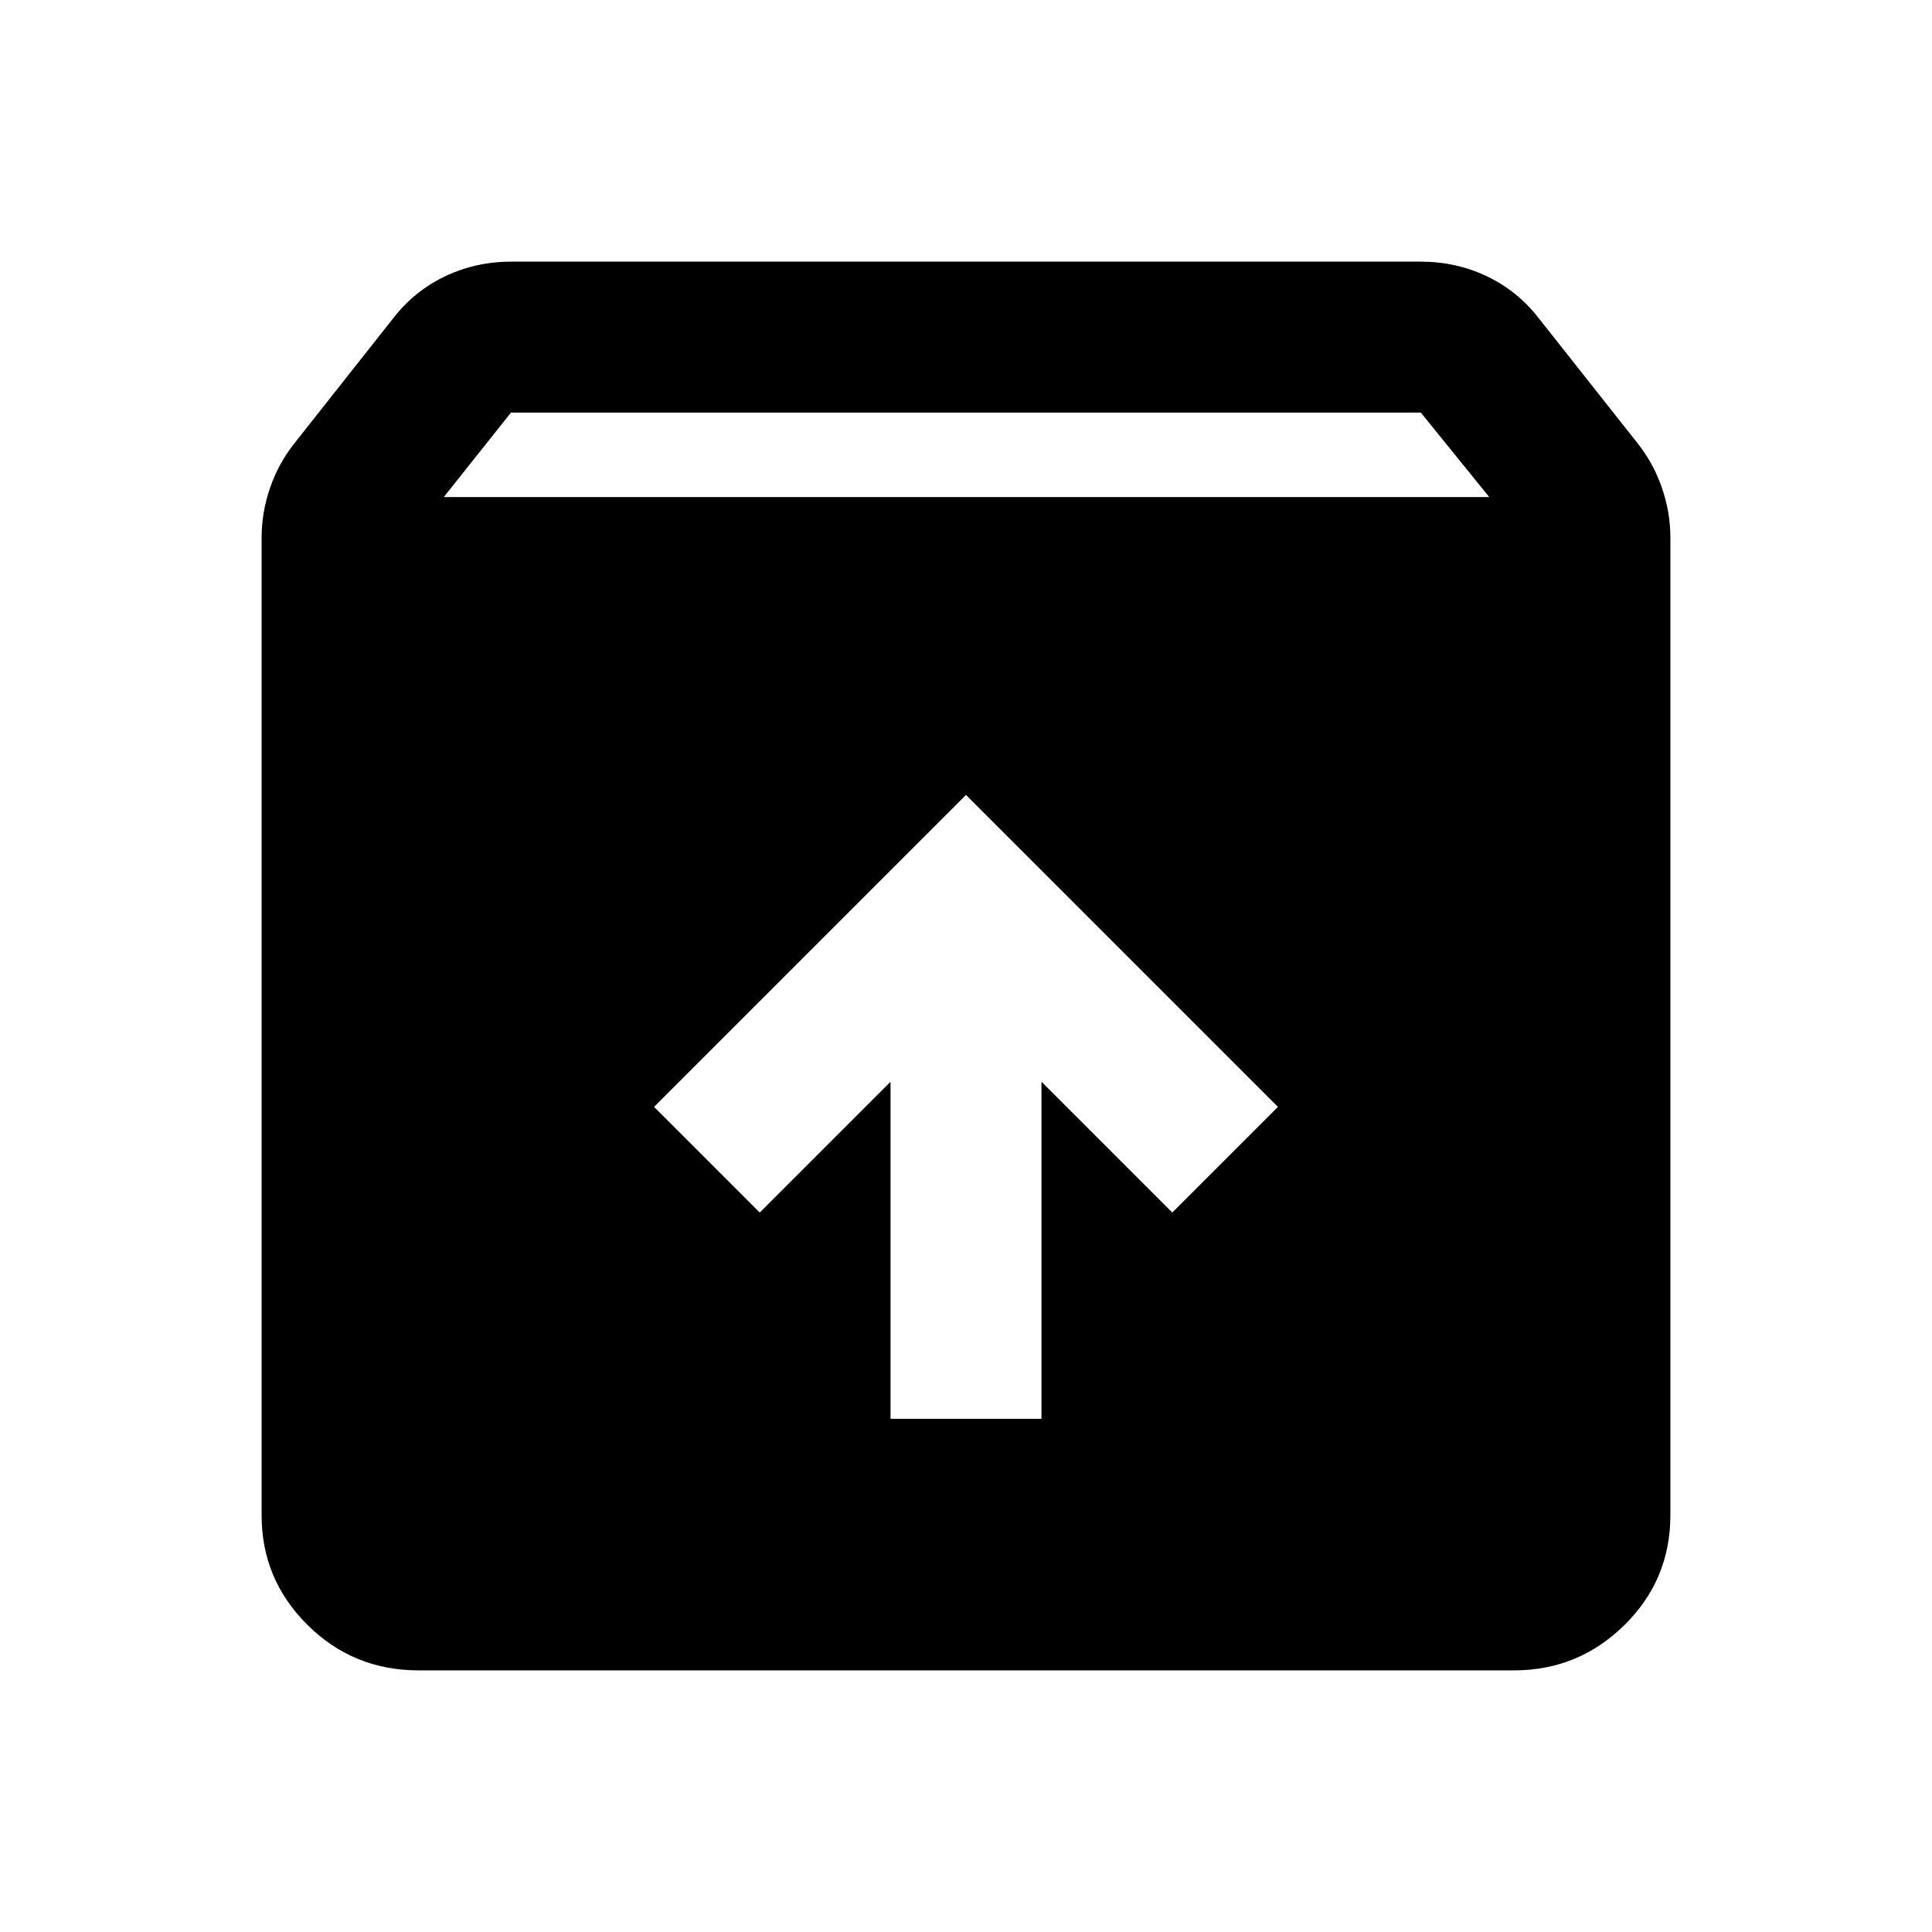 <svg xmlns="http://www.w3.org/2000/svg" height="24" viewBox="0 -960 960 960" width="24"><path d="M480-565 325-410l52.5 52.5 65-65V-255h75v-167.5l65 65L635-410 480-565ZM208-130q-32.5 0-55.25-22.62T130-207v-486q0-12.5 4.25-24.75T146.5-740l49-62q10.5-13.5 25.75-20.75t32.92-7.25h451.66q17.67 0 32.92 7.25T764.5-802l49 62q8 10 12.25 22.25T830-693v485.87q0 32.13-22.84 54.63T752.25-130H208Zm12.5-583H740l-34-42H253.91l-33.41 42Z"/></svg>